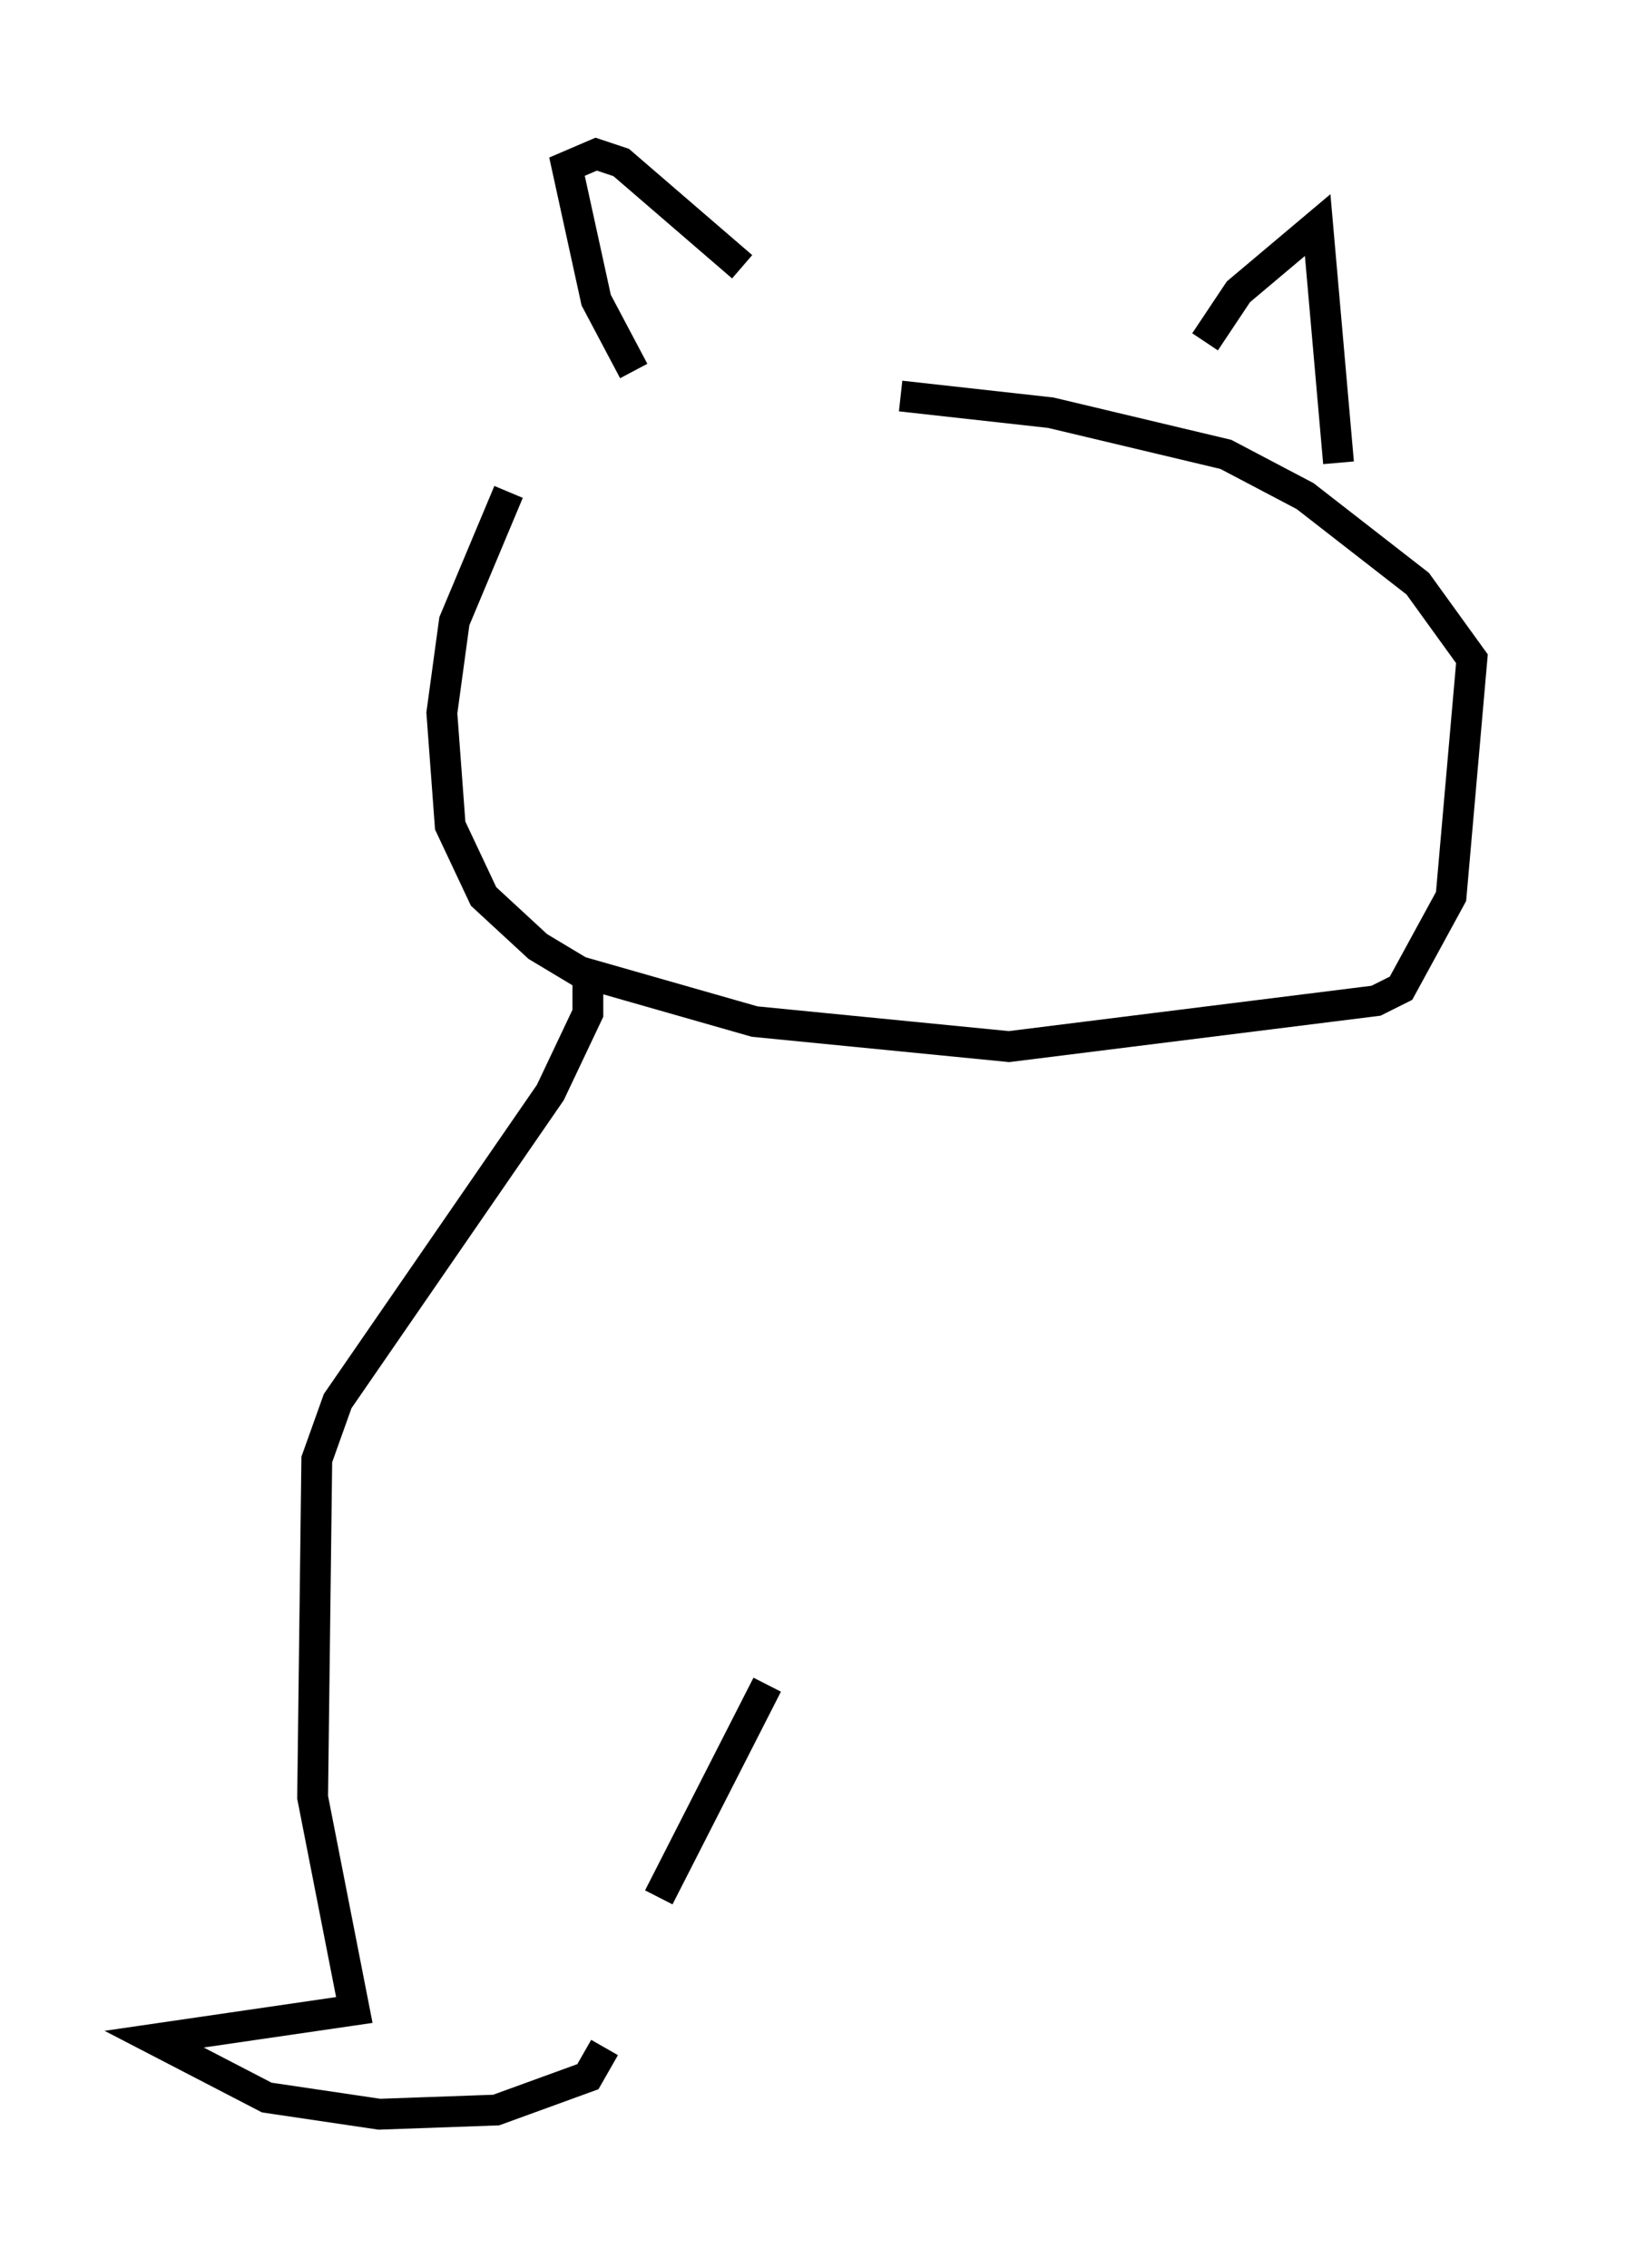 <?xml version="1.0" encoding="utf-8" ?>
<svg baseProfile="full" height="73.599" version="1.1" width="52.76" xmlns="http://www.w3.org/2000/svg" xmlns:ev="http://www.w3.org/2001/xml-events" xmlns:xlink="http://www.w3.org/1999/xlink"><defs /><rect fill="white" height="73.599" width="52.76" x="0" y="0" /><path d="M20.02, 11.225 m-3.518, 4.736 l-1.759, 4.195 -0.406, 2.977 l0.271, 3.654 1.083, 2.3 l1.759, 1.624 1.353, 0.812 l5.683, 1.624 8.254, 0.812 l11.908, -1.488 0.812, -0.406 l1.624, -2.977 0.677, -7.713 l-1.759, -2.436 -3.654, -2.842 l-2.571, -1.353 -5.683, -1.353 l-4.871, -0.541 m-8.66, -0.812 l-1.218, -2.3 -0.947, -4.33 l0.947, -0.406 0.812, 0.271 l3.924, 3.383 m15.02, 2.436 l1.083, -1.624 2.571, -2.165 l0.677, 7.713 m-24.357, 16.915 l0.0, 0.947 -1.218, 2.571 l-6.901, 10.013 -0.677, 1.894 l-0.135, 10.961 1.353, 6.901 l-6.495, 0.947 3.654, 1.894 l3.654, 0.541 3.789, -0.135 l2.977, -1.083 0.541, -0.947 m1.759, -4.871 l3.518, -6.901 " fill="none" stroke="black" stroke-width="1" /></svg>